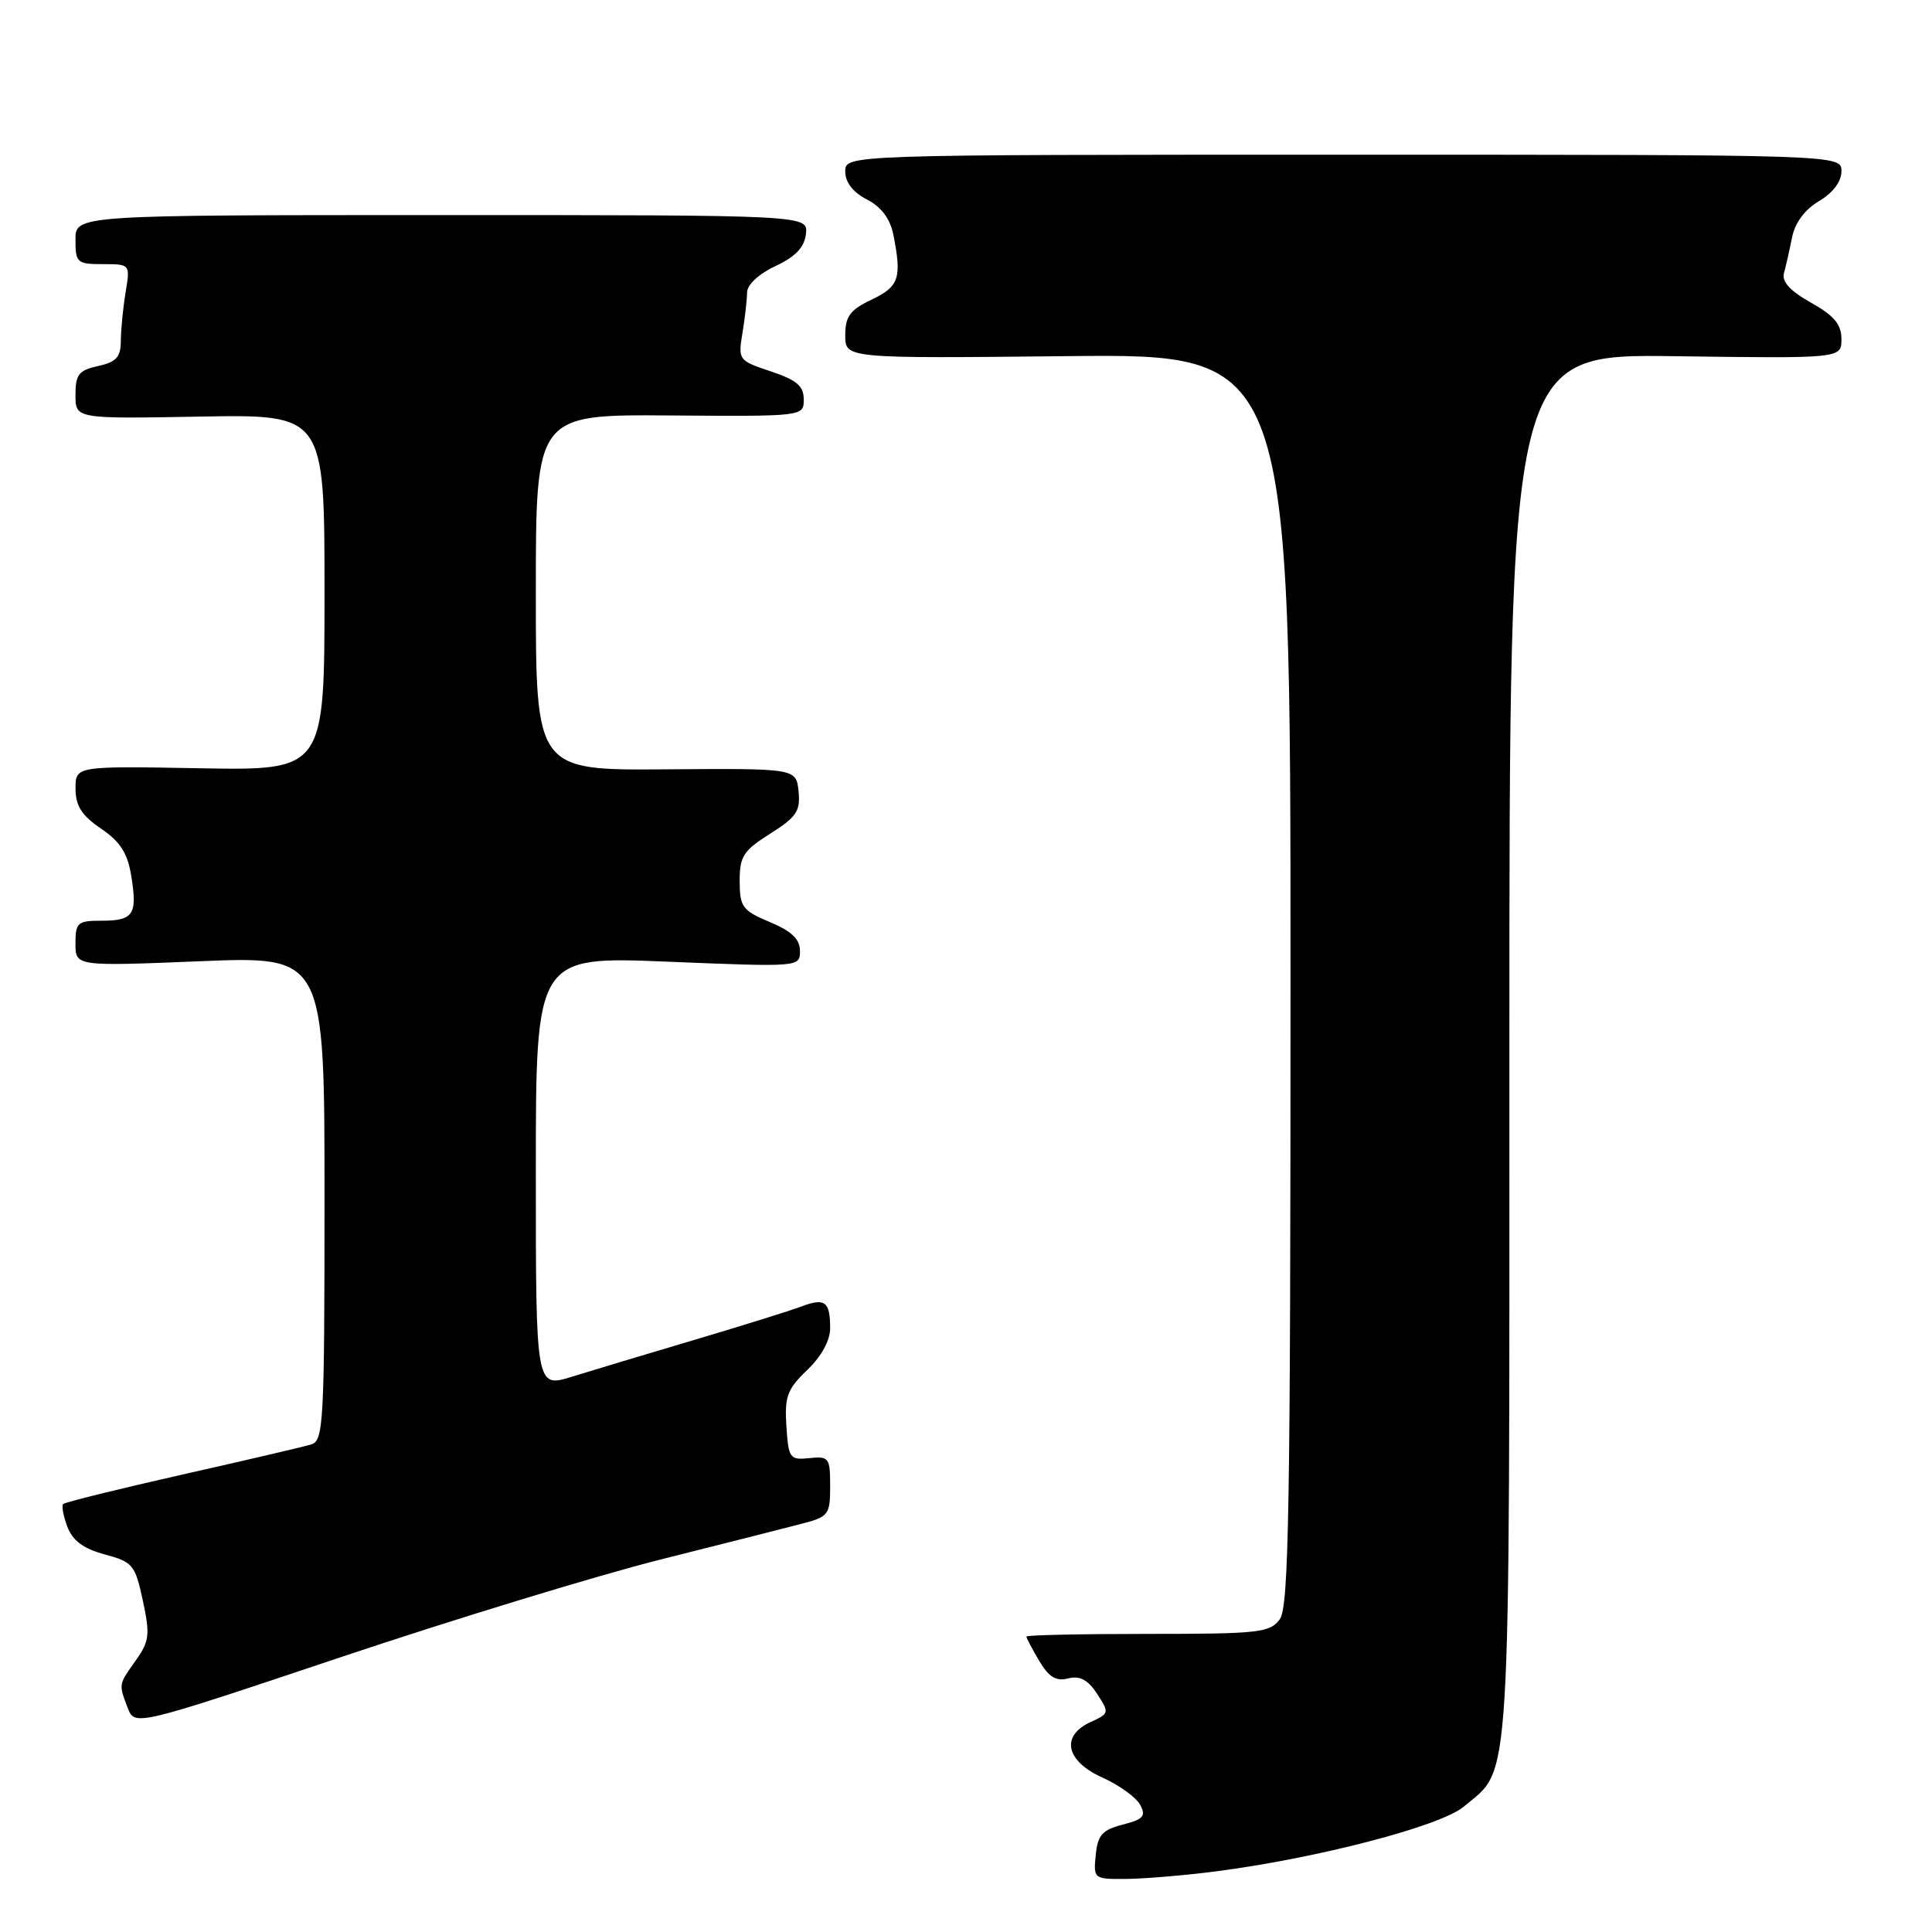 <?xml version="1.0" encoding="UTF-8" standalone="no"?>
<!DOCTYPE svg PUBLIC "-//W3C//DTD SVG 1.1//EN" "http://www.w3.org/Graphics/SVG/1.1/DTD/svg11.dtd" >
<svg xmlns="http://www.w3.org/2000/svg" xmlns:xlink="http://www.w3.org/1999/xlink" version="1.1" viewBox="0 0 256 256">
 <g >
 <path fill="currentColor"
d=" M 161.00 247.98 C 174.48 246.25 190.87 241.98 193.94 239.40 C 200.32 234.03 200.00 239.38 200.00 138.54 C 200.00 46.89 200.00 46.89 222.00 47.20 C 244.00 47.50 244.00 47.50 244.00 44.93 C 244.00 42.98 243.04 41.83 239.96 40.10 C 237.17 38.53 236.06 37.31 236.39 36.16 C 236.64 35.25 237.13 33.12 237.46 31.44 C 237.85 29.51 239.16 27.75 241.04 26.64 C 242.89 25.54 244.00 24.06 244.00 22.69 C 244.00 20.50 244.00 20.50 178.00 20.50 C 112.00 20.50 112.00 20.50 112.00 22.72 C 112.00 24.16 113.01 25.47 114.87 26.43 C 116.78 27.42 117.94 28.97 118.37 31.08 C 119.52 36.84 119.14 37.96 115.50 39.70 C 112.62 41.07 112.00 41.92 112.00 44.44 C 112.00 47.50 112.00 47.50 141.50 47.19 C 171.00 46.89 171.00 46.89 171.00 129.75 C 171.00 199.81 170.78 212.92 169.58 214.56 C 168.27 216.34 166.84 216.50 152.08 216.50 C 143.23 216.50 136.00 216.66 136.00 216.85 C 136.00 217.04 136.76 218.48 137.70 220.07 C 138.97 222.22 139.93 222.81 141.54 222.40 C 143.09 222.01 144.15 222.57 145.37 224.44 C 147.01 226.95 146.99 227.05 144.53 228.17 C 140.51 230.00 141.20 233.34 146.06 235.53 C 148.29 236.53 150.55 238.16 151.08 239.15 C 151.88 240.64 151.51 241.07 148.77 241.77 C 146.04 242.48 145.45 243.14 145.19 245.81 C 144.88 248.96 144.93 249.00 149.19 248.97 C 151.56 248.95 156.88 248.51 161.00 247.98 Z  M 87.50 206.65 C 95.75 204.58 104.19 202.44 106.25 201.90 C 109.80 200.98 110.00 200.70 110.00 196.92 C 110.00 193.16 109.84 192.94 107.25 193.21 C 104.65 193.48 104.48 193.25 104.20 188.98 C 103.95 185.05 104.31 184.08 106.95 181.54 C 108.85 179.73 110.00 177.62 110.00 175.98 C 110.00 172.47 109.30 171.94 106.23 173.10 C 104.82 173.64 98.45 175.63 92.08 177.52 C 85.71 179.41 78.36 181.62 75.75 182.43 C 71.00 183.90 71.00 183.90 71.00 155.31 C 71.00 126.71 71.00 126.71 88.50 127.43 C 105.95 128.14 106.00 128.14 106.00 126.00 C 106.00 124.44 104.90 123.39 102.01 122.18 C 98.37 120.65 98.02 120.17 98.01 116.76 C 98.00 113.48 98.49 112.72 102.06 110.46 C 105.55 108.26 106.08 107.47 105.81 104.85 C 105.50 101.81 105.50 101.81 88.25 101.94 C 71.00 102.08 71.00 102.08 71.00 78.50 C 71.00 54.92 71.00 54.92 88.75 55.05 C 106.50 55.18 106.50 55.18 106.50 52.92 C 106.50 51.15 105.57 50.36 102.14 49.21 C 97.86 47.79 97.79 47.69 98.38 44.13 C 98.71 42.13 98.98 39.72 98.99 38.76 C 99.00 37.73 100.54 36.29 102.75 35.26 C 105.41 34.01 106.59 32.77 106.79 31.00 C 107.08 28.50 107.08 28.50 58.54 28.50 C 10.00 28.50 10.00 28.50 10.00 31.75 C 10.00 34.82 10.20 35.00 13.63 35.00 C 17.26 35.00 17.26 35.00 16.64 38.75 C 16.30 40.81 16.02 43.70 16.01 45.17 C 16.00 47.32 15.42 47.97 13.00 48.50 C 10.44 49.06 10.00 49.62 10.00 52.33 C 10.00 55.50 10.00 55.50 26.50 55.20 C 43.00 54.91 43.00 54.91 43.00 78.50 C 43.00 102.09 43.00 102.09 26.50 101.80 C 10.00 101.50 10.00 101.50 10.01 104.50 C 10.01 106.78 10.82 108.05 13.39 109.80 C 15.96 111.55 16.91 113.05 17.40 116.11 C 18.22 121.20 17.68 122.00 13.44 122.00 C 10.28 122.00 10.00 122.24 10.00 125.02 C 10.00 128.04 10.00 128.04 26.50 127.37 C 43.00 126.69 43.00 126.69 43.00 158.78 C 43.00 188.47 42.87 190.90 41.25 191.39 C 40.29 191.69 32.59 193.49 24.15 195.39 C 15.71 197.30 8.61 199.05 8.37 199.29 C 8.14 199.53 8.39 200.89 8.93 202.31 C 9.63 204.15 11.06 205.21 13.88 205.97 C 17.60 206.97 17.91 207.34 18.93 212.10 C 19.90 216.61 19.79 217.48 18.01 219.99 C 15.69 223.25 15.71 223.11 16.92 226.30 C 17.85 228.73 17.85 228.73 45.17 219.58 C 60.20 214.54 79.25 208.73 87.50 206.65 Z "/>
</g>
</svg>